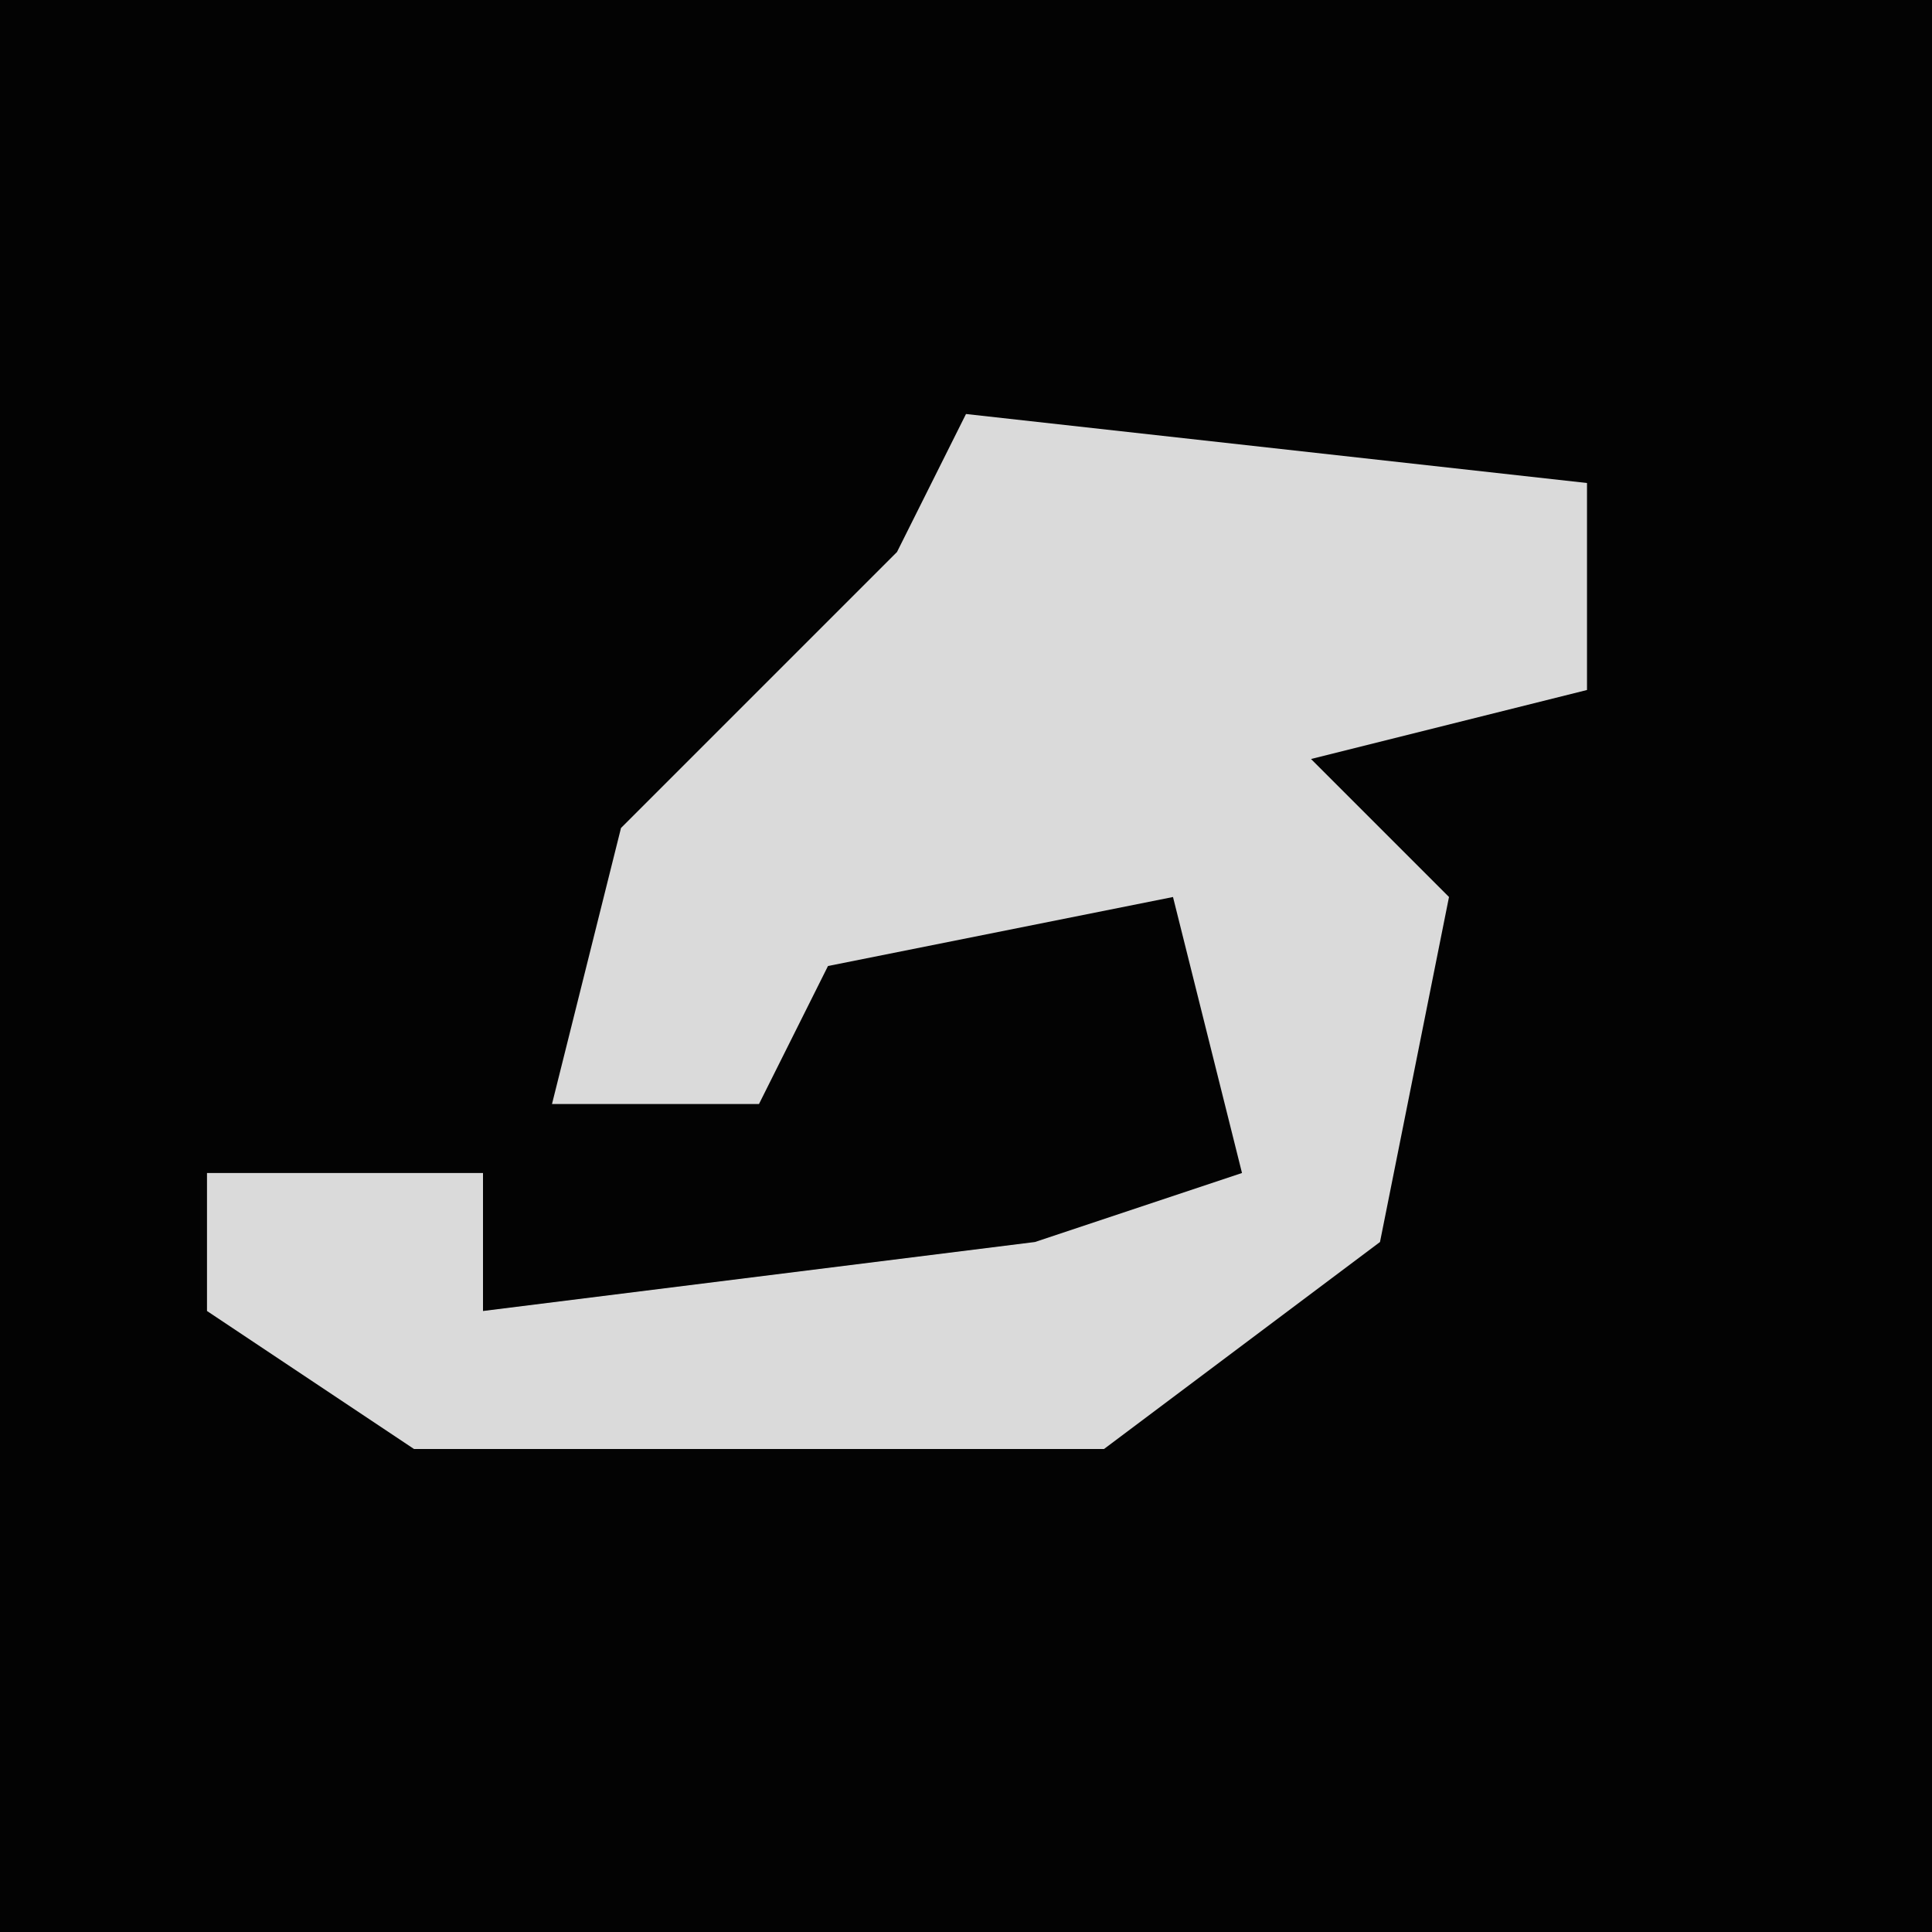 <?xml version="1.0" encoding="UTF-8"?>
<svg version="1.1" xmlns="http://www.w3.org/2000/svg" width="28" height="28">
<path d="M0,0 L28,0 L28,28 L0,28 Z " fill="#030303" transform="translate(0,0)"/>
<path d="M0,0 L9,1 L9,4 L5,5 L7,7 L6,12 L2,15 L-8,15 L-11,13 L-11,11 L-7,11 L-7,13 L1,12 L4,11 L3,7 L-2,8 L-3,10 L-6,10 L-5,6 L-1,2 Z " fill="#DADADA" transform="translate(14,6)"/>
</svg>
